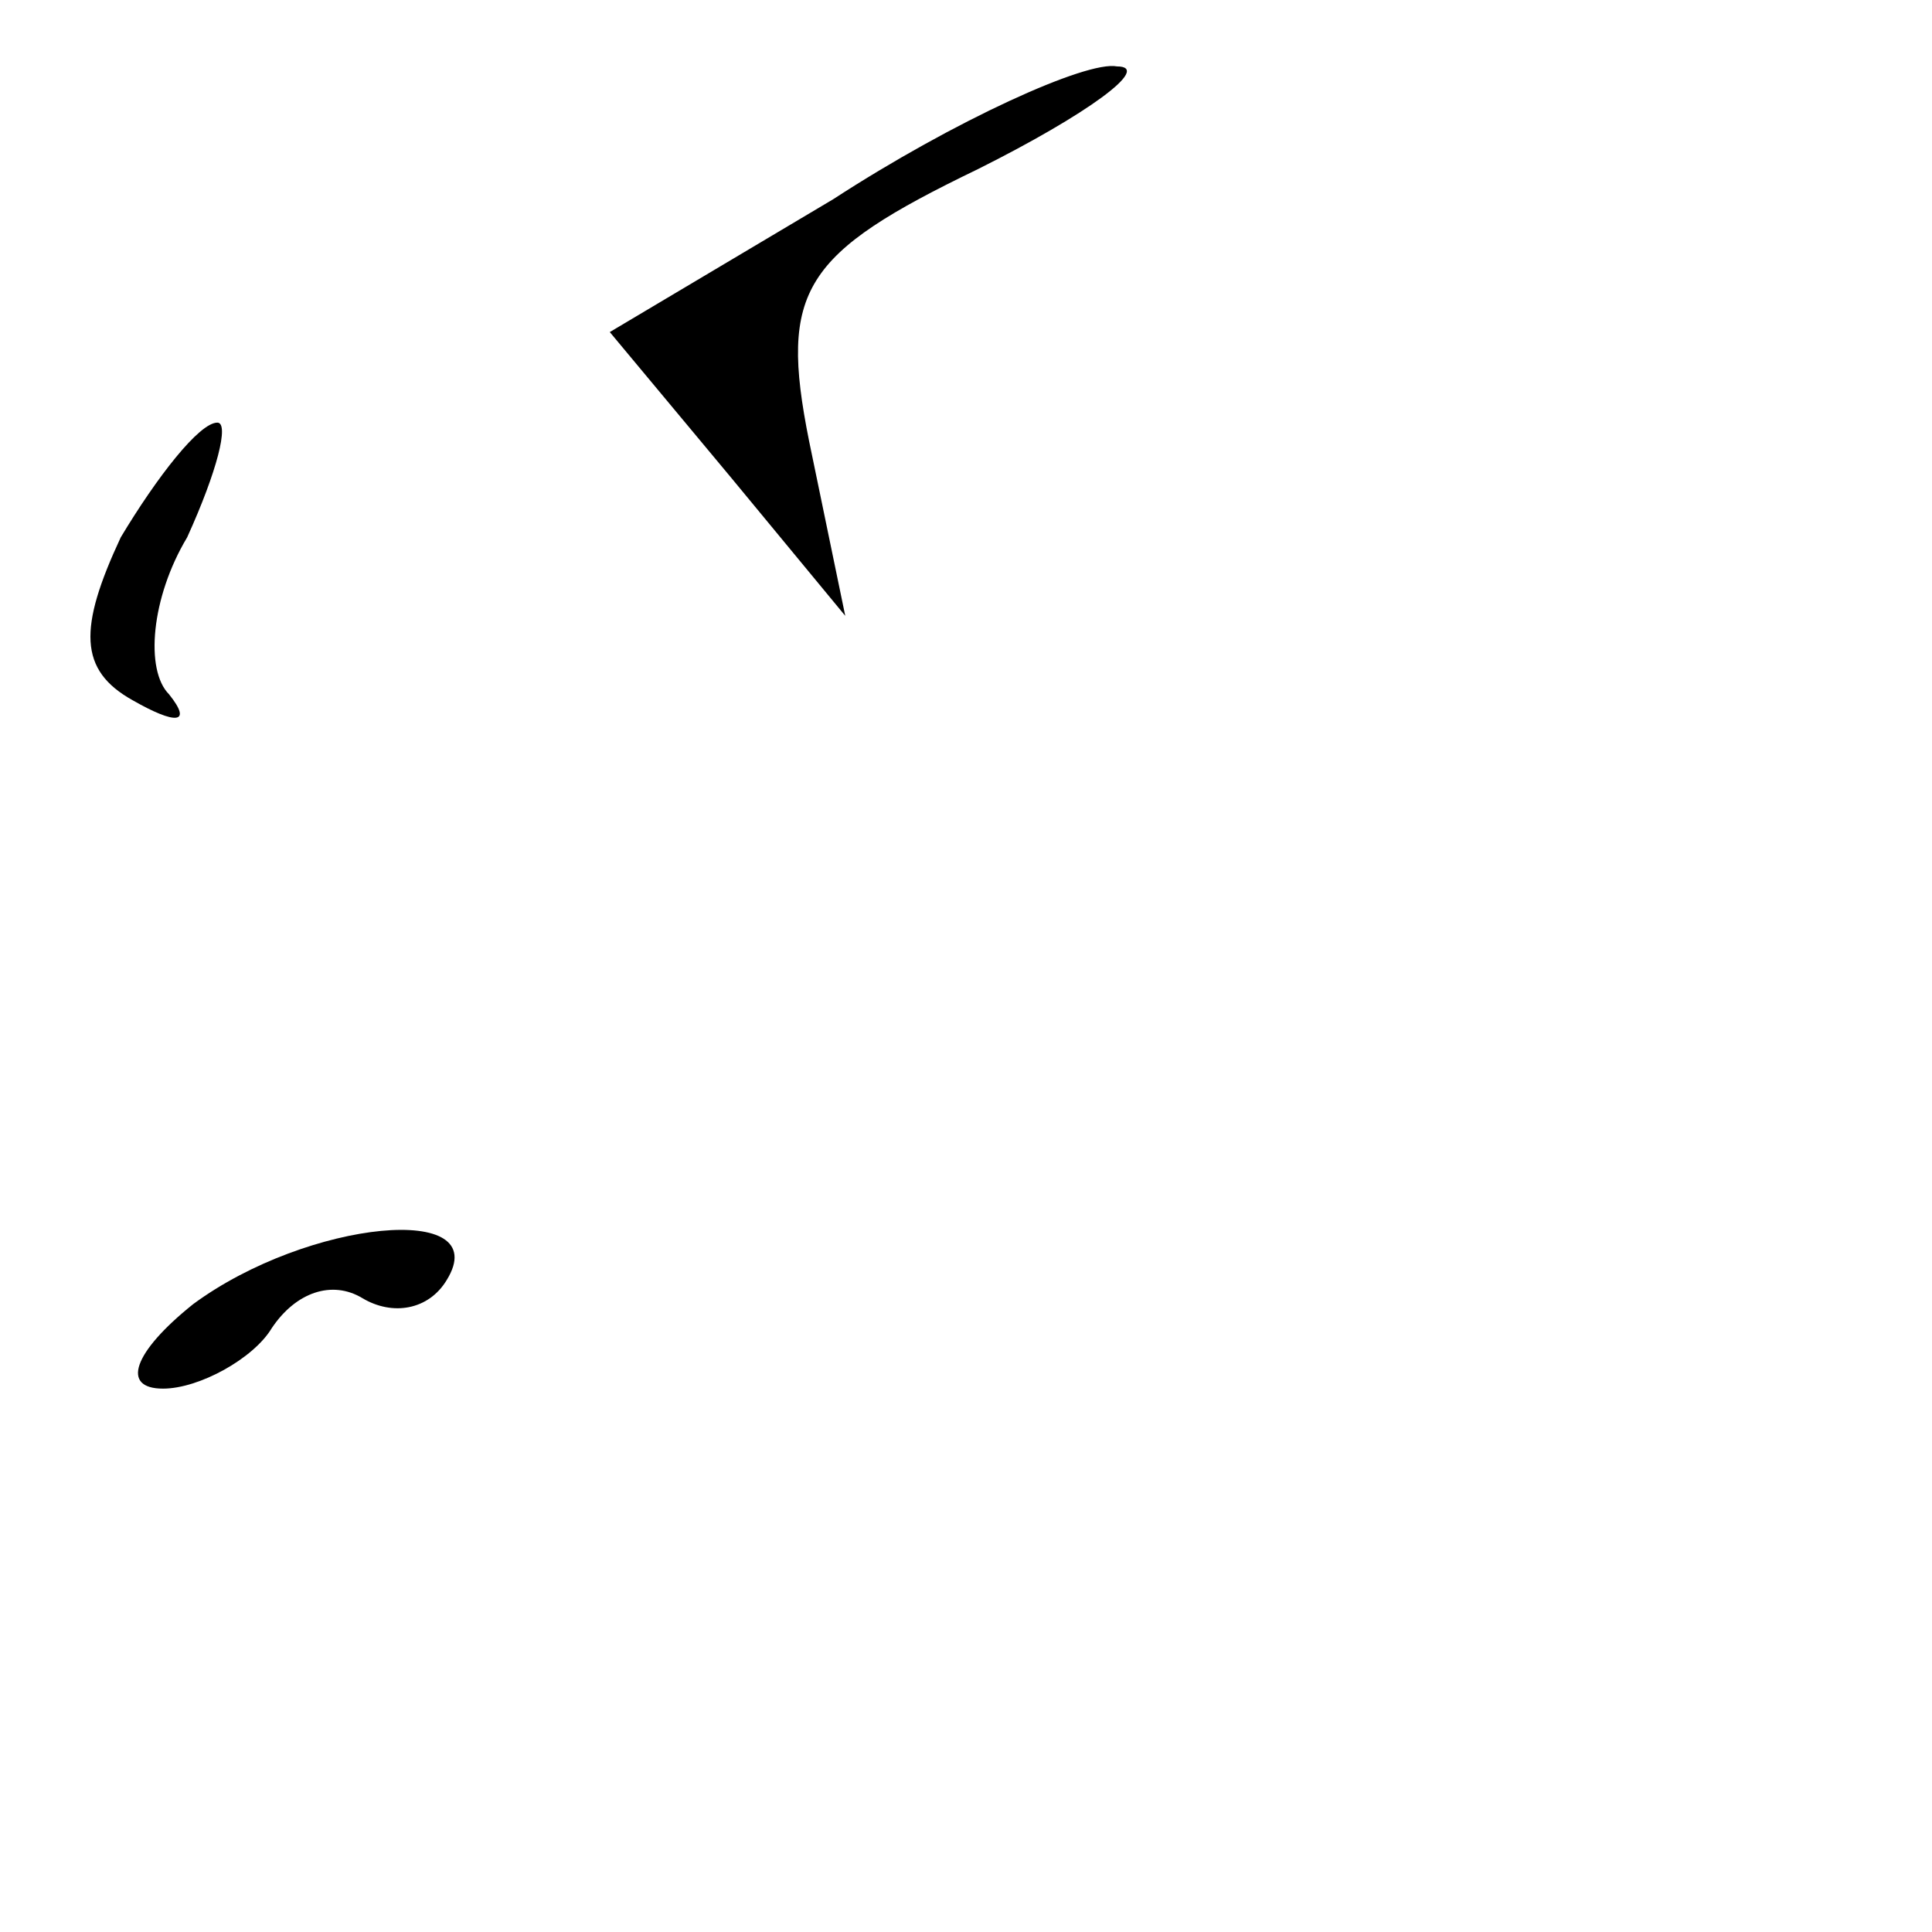 <?xml version="1.0" standalone="no"?>
<!DOCTYPE svg PUBLIC "-//W3C//DTD SVG 20010904//EN"
 "http://www.w3.org/TR/2001/REC-SVG-20010904/DTD/svg10.dtd">
<svg version="1.0" xmlns="http://www.w3.org/2000/svg"
 width="32pt" height="32pt" viewBox="0 0 32 32"
 preserveAspectRatio="xMidYMid meet">
<g transform="translate(0,32) scale(0.1,-0.1)"
fill="#000000" stroke="none">
<path fill="#000000" stroke="none" d="M138 287 l-37 -22 20 -24 19 -23 -6 29
c-5 25 -1 31 28 45 18 9 29 17 23 17 -5 1 -27 -9 -47 -22z"/>
<path fill="#000000" stroke="none" d="M20 231 c-7 -15 -7 -22 2 -27 7 -4 10
-4 6 1 -4 4 -3 16 3 26 5 11 7 19 5 19 -3 0 -10 -9 -16 -19z"/>
<path fill="#000000" stroke="none" d="M32 104 c-10 -8 -12 -14 -5 -14 6 0 15
5 18 10 4 6 10 8 15 5 5 -3 11 -2 14 3 8 13 -23 10 -42 -4z"/>
</g>
</svg>
